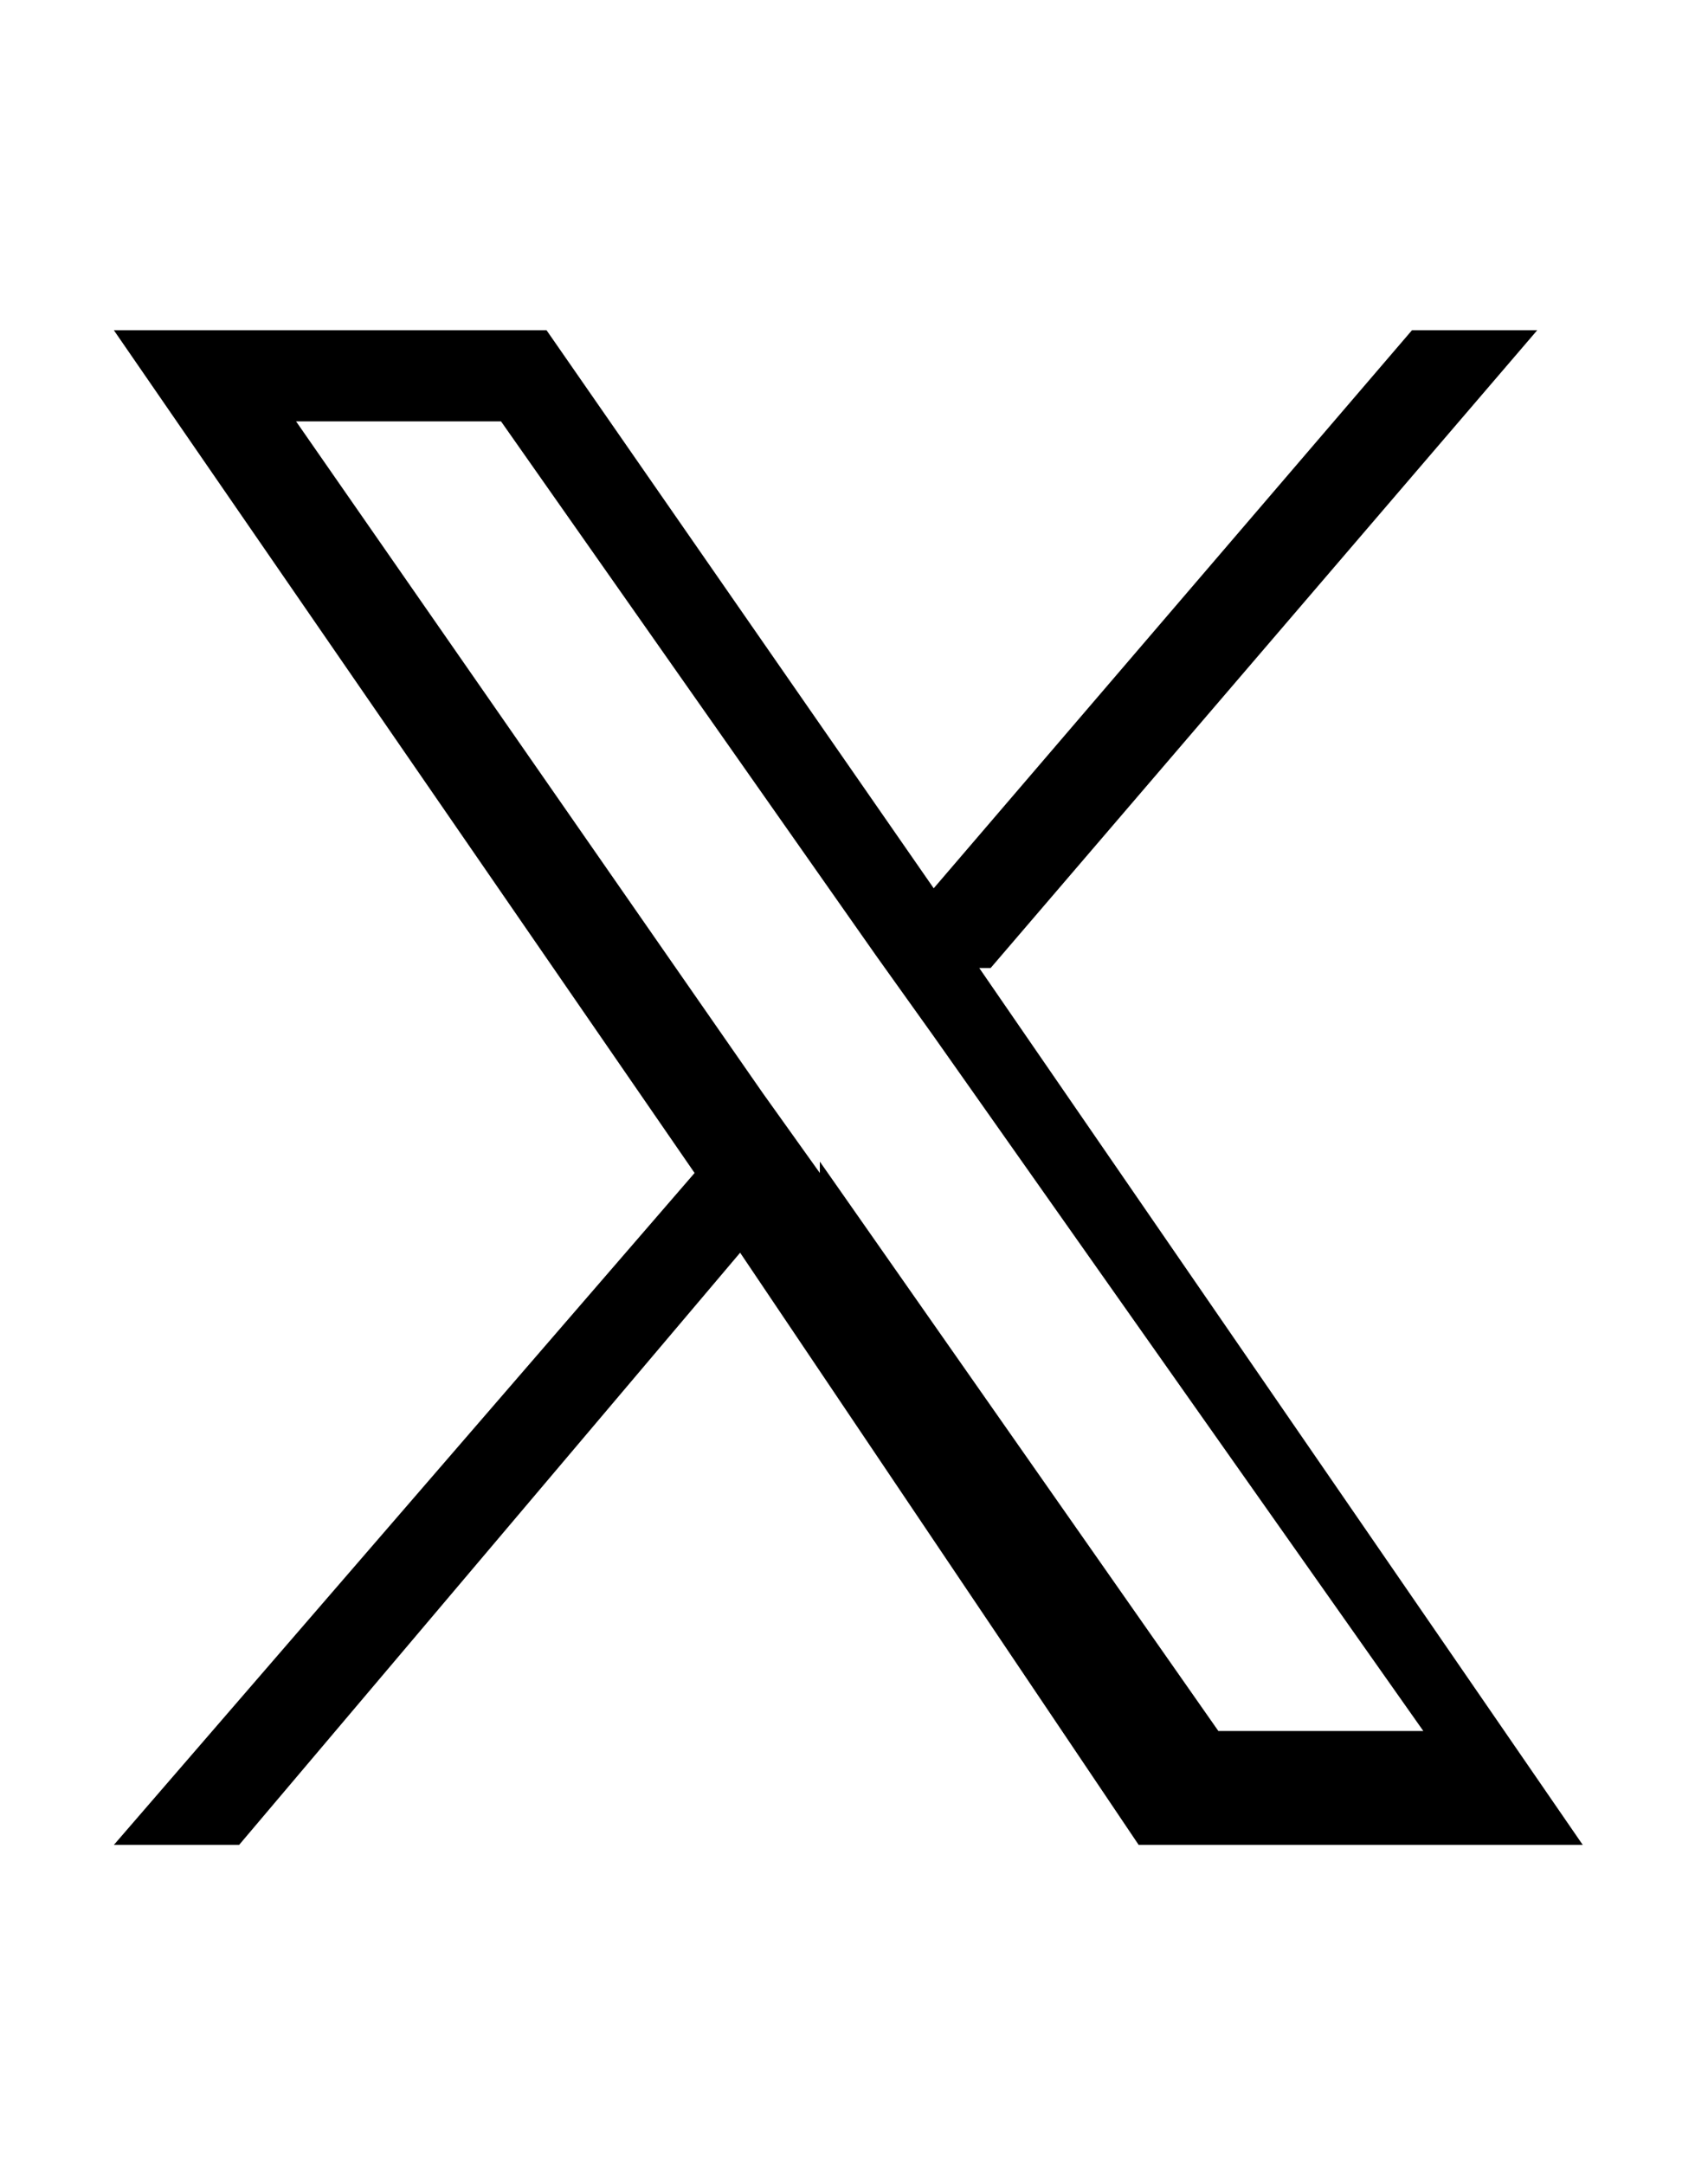 <svg xmlns="http://www.w3.org/2000/svg" viewBox="0 0 15 19" class="cf-icon-svg cf-icon-svg__x"><path d="m8.7 8.5 4.8-5.6h-1.1L8.2 7.8 4.8 2.9H1l5.1 7.4L1 16.2h1.1L6.5 11l3.5 5.2h3.9L8.6 8.5zm-1.5 1.8-.5-.7-4.1-5.9h1.8l3.3 4.7.5.7 4.3 6.1h-1.8l-3.5-5z"/></svg>
